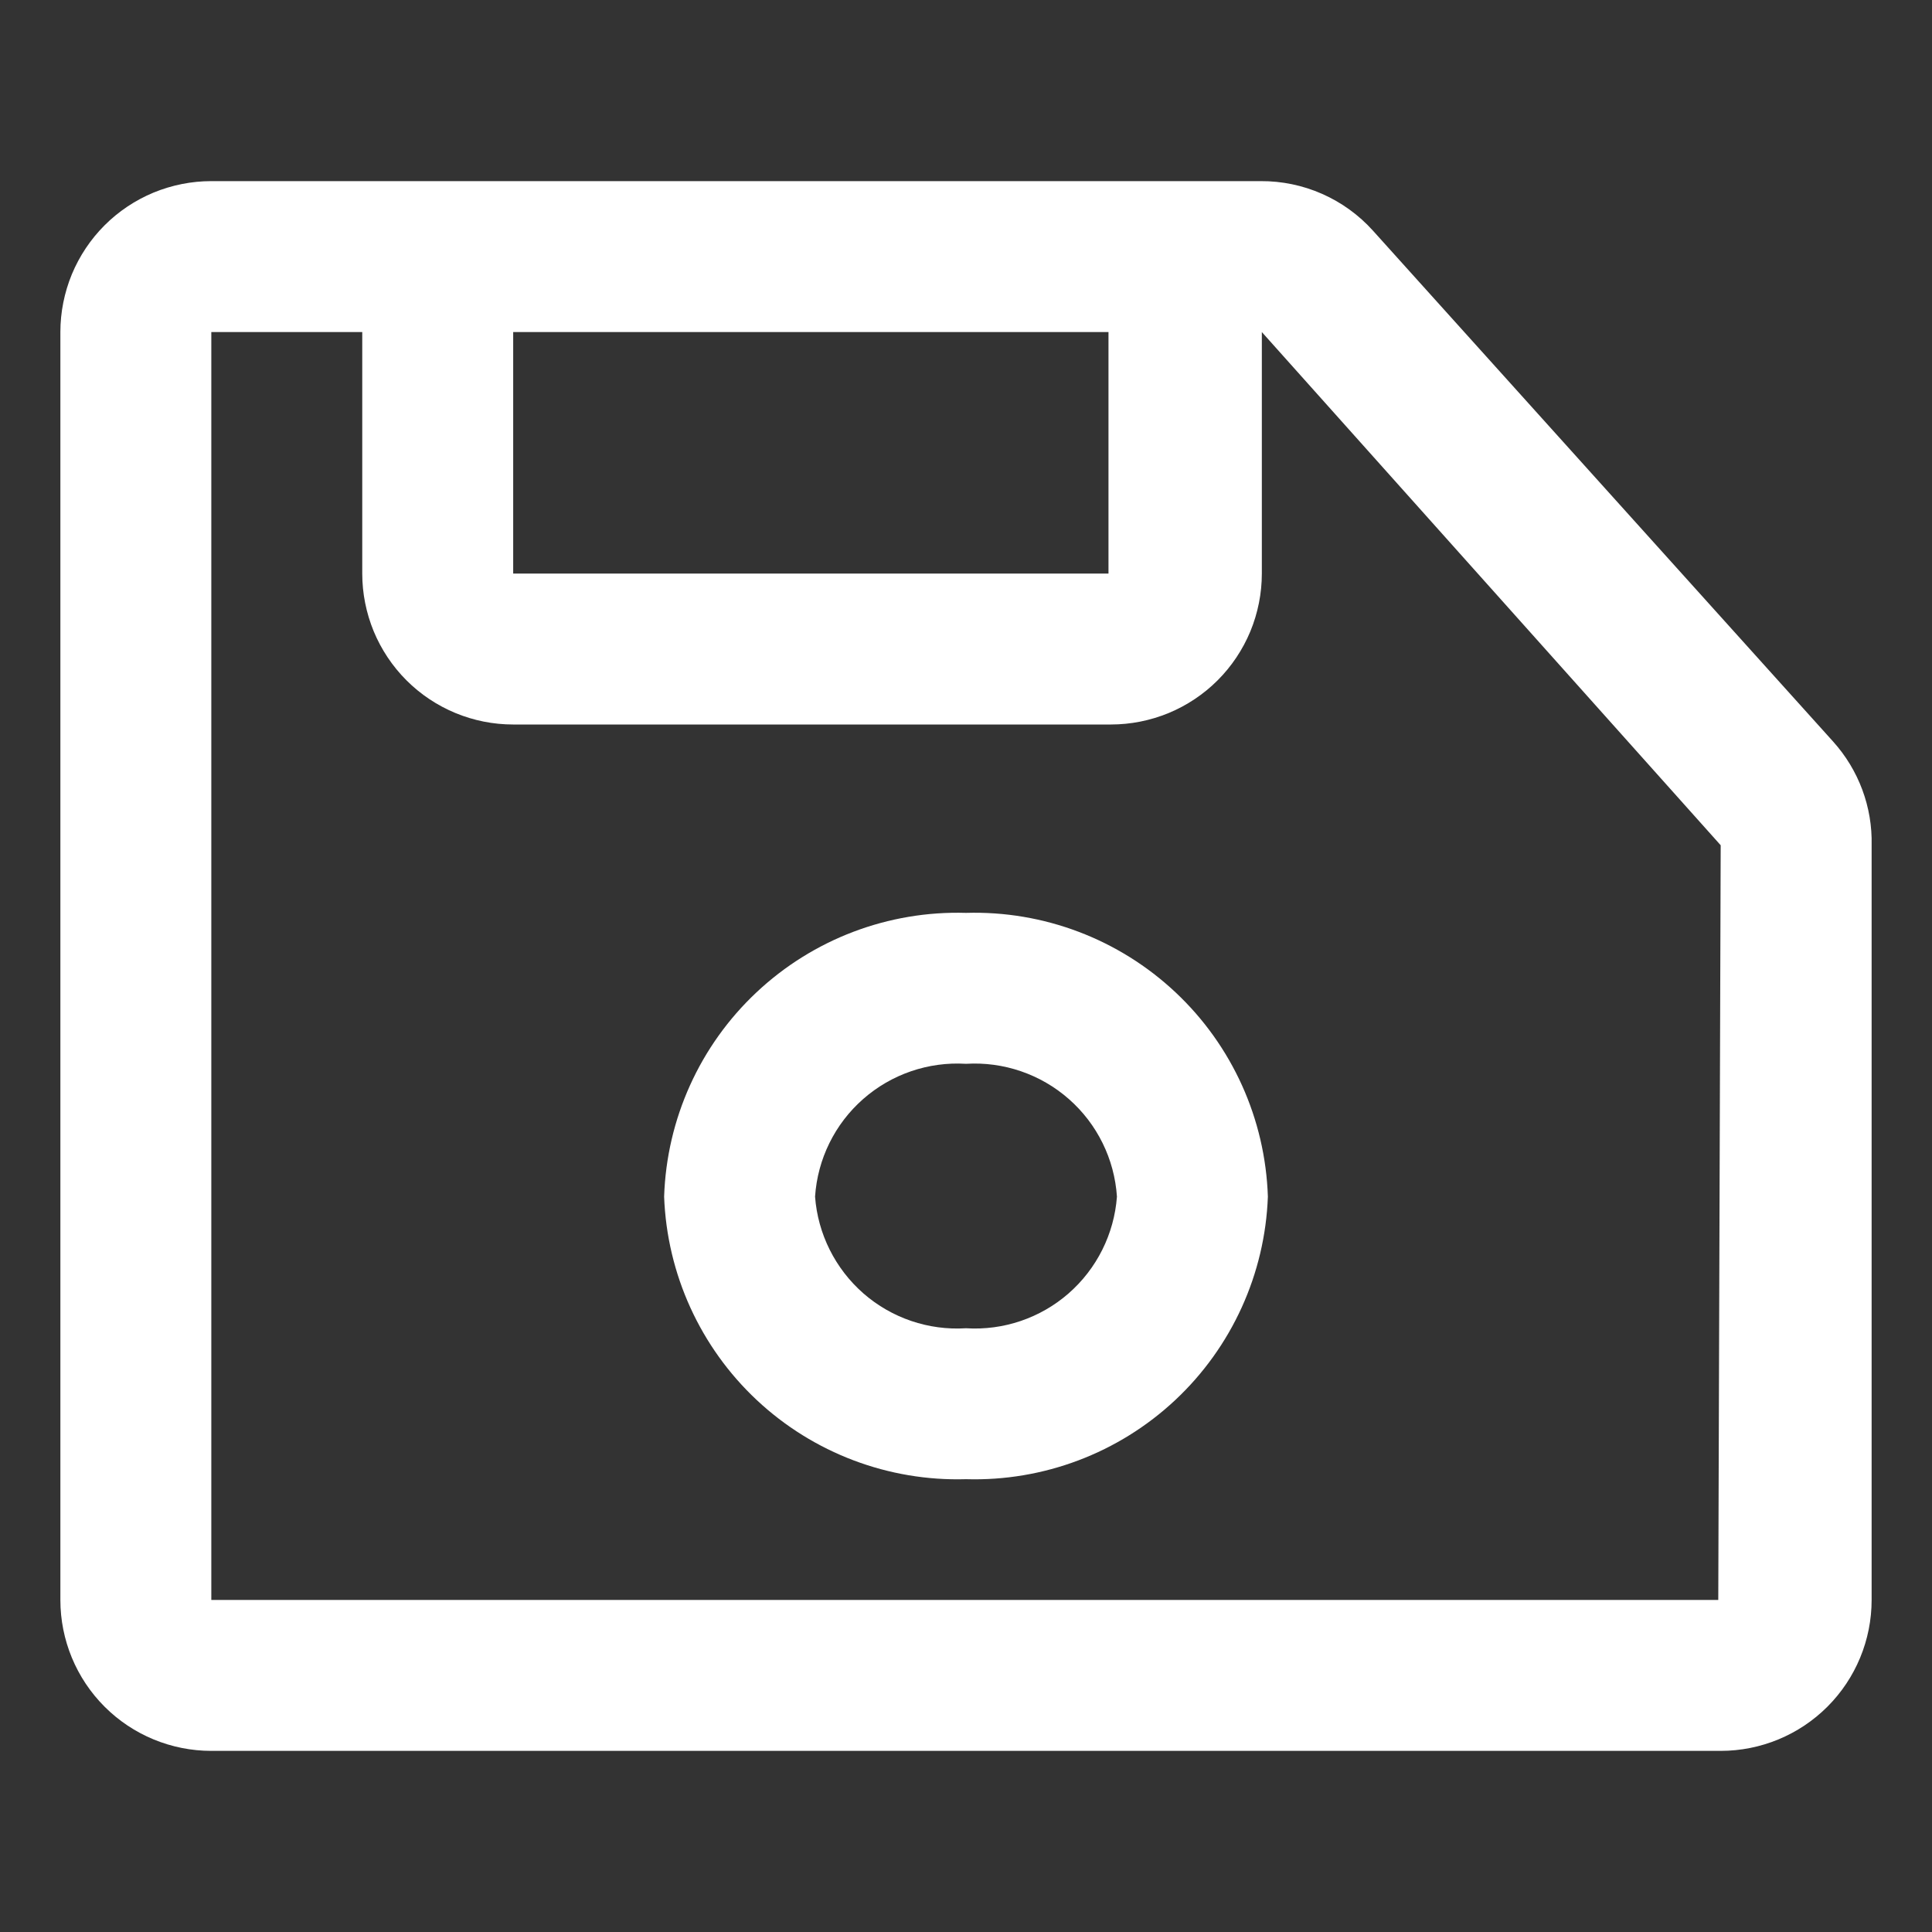 <svg width="32" height="32" viewBox="0 0 32 32" fill="none" xmlns="http://www.w3.org/2000/svg">
<rect x="0" y="0" width="32" height="32" fill="#333333" stroke="none"/>
<path d="M30.36 12.28L22.74 3.82C22.506 3.56 22.218 3.352 21.898 3.211C21.577 3.069 21.23 2.998 20.88 3H3.5C3.172 3 2.847 3.065 2.543 3.19C2.24 3.316 1.964 3.5 1.732 3.732C1.5 3.964 1.316 4.24 1.19 4.543C1.065 4.847 1 5.172 1 5.5V26.5C1 27.163 1.263 27.799 1.732 28.268C2.201 28.737 2.837 29 3.5 29H28.5C29.163 29 29.799 28.737 30.268 28.268C30.737 27.799 31 27.163 31 26.5V14C31.015 13.366 30.785 12.751 30.36 12.28ZM18.36 5.5V9.5H8.5V5.5H18.36ZM28.46 26.5H3.5V5.5H6V9.5C6 9.828 6.065 10.153 6.19 10.457C6.316 10.76 6.5 11.036 6.732 11.268C7.201 11.737 7.837 12 8.5 12H18.4C18.728 12 19.053 11.935 19.357 11.81C19.66 11.684 19.936 11.5 20.168 11.268C20.4 11.036 20.584 10.76 20.71 10.457C20.835 10.153 20.9 9.828 20.9 9.5V5.5L28.5 14L28.46 26.5Z" fill="white"/>
<path d="M16 15.12C14.714 15.082 13.466 15.556 12.529 16.437C11.591 17.318 11.042 18.535 11 19.82C11.047 21.102 11.599 22.314 12.536 23.191C13.472 24.067 14.718 24.538 16 24.5C17.282 24.538 18.528 24.067 19.464 23.191C20.401 22.314 20.953 21.102 21 19.82C20.958 18.535 20.409 17.318 19.471 16.437C18.534 15.556 17.286 15.082 16 15.12ZM16 22C15.38 22.039 14.77 21.832 14.302 21.424C13.835 21.015 13.546 20.439 13.5 19.82C13.541 19.198 13.827 18.616 14.296 18.204C14.764 17.792 15.377 17.582 16 17.62C16.623 17.582 17.236 17.792 17.704 18.204C18.173 18.616 18.459 19.198 18.5 19.82C18.454 20.439 18.166 21.015 17.698 21.424C17.23 21.832 16.62 22.039 16 22Z" fill="white"/>
</svg>
